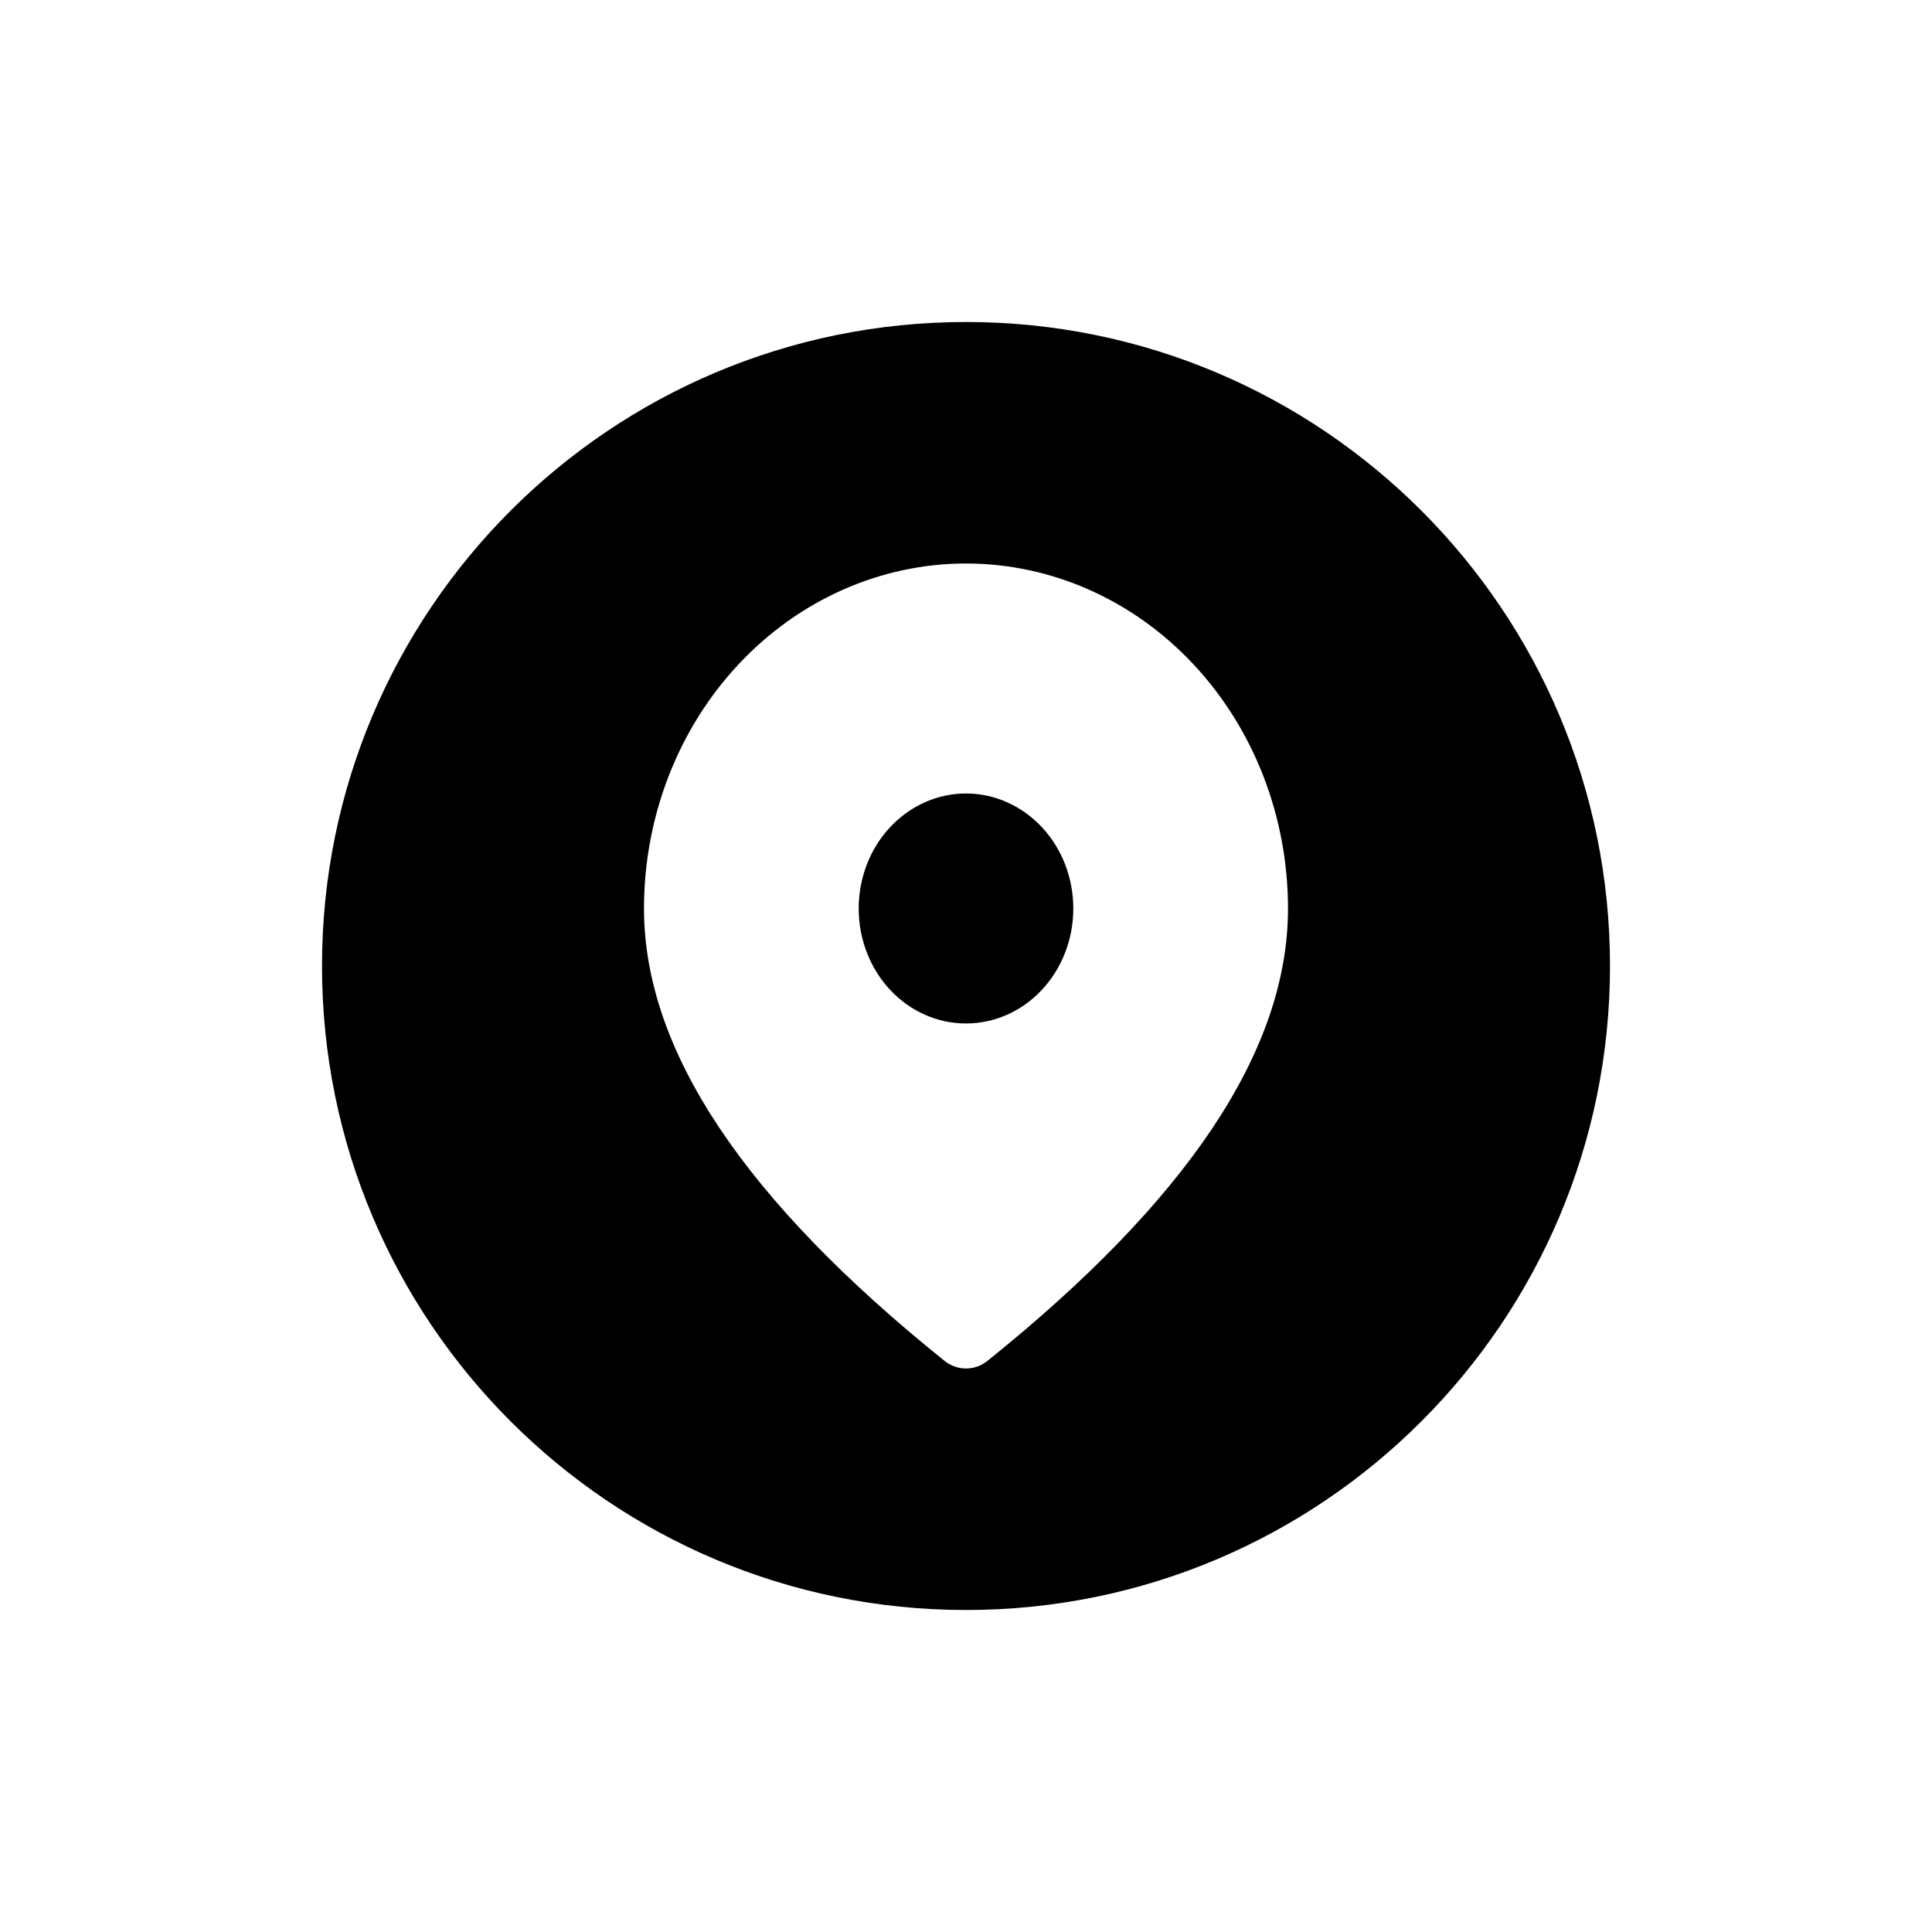 <svg width="24" height="24" viewBox="0 0 24 24" fill="none" xmlns="http://www.w3.org/2000/svg">
<path fill-rule="evenodd" clip-rule="evenodd" d="M12 20C16.418 20 20 16.418 20 12C20 7.582 16.418 4 12 4C7.582 4 4 7.582 4 12C4 16.418 7.582 20 12 20ZM14.828 8.255C14.078 7.452 13.061 7 12 7C10.939 7 9.922 7.452 9.172 8.255C8.421 9.059 8 10.149 8 11.286C8 13.06 9.262 14.919 11.733 16.905C11.81 16.967 11.904 17 12 17C12.096 17 12.19 16.967 12.267 16.905C14.738 14.919 16 13.06 16 11.286C16 10.149 15.579 9.059 14.828 8.255ZM11.057 10.276C11.307 10.008 11.646 9.857 12 9.857C12.354 9.857 12.693 10.008 12.943 10.276C13.193 10.543 13.333 10.907 13.333 11.286C13.333 11.665 13.193 12.028 12.943 12.296C12.693 12.564 12.354 12.714 12 12.714C11.646 12.714 11.307 12.564 11.057 12.296C10.807 12.028 10.667 11.665 10.667 11.286C10.667 10.907 10.807 10.543 11.057 10.276Z" fill="black"/>
</svg>
